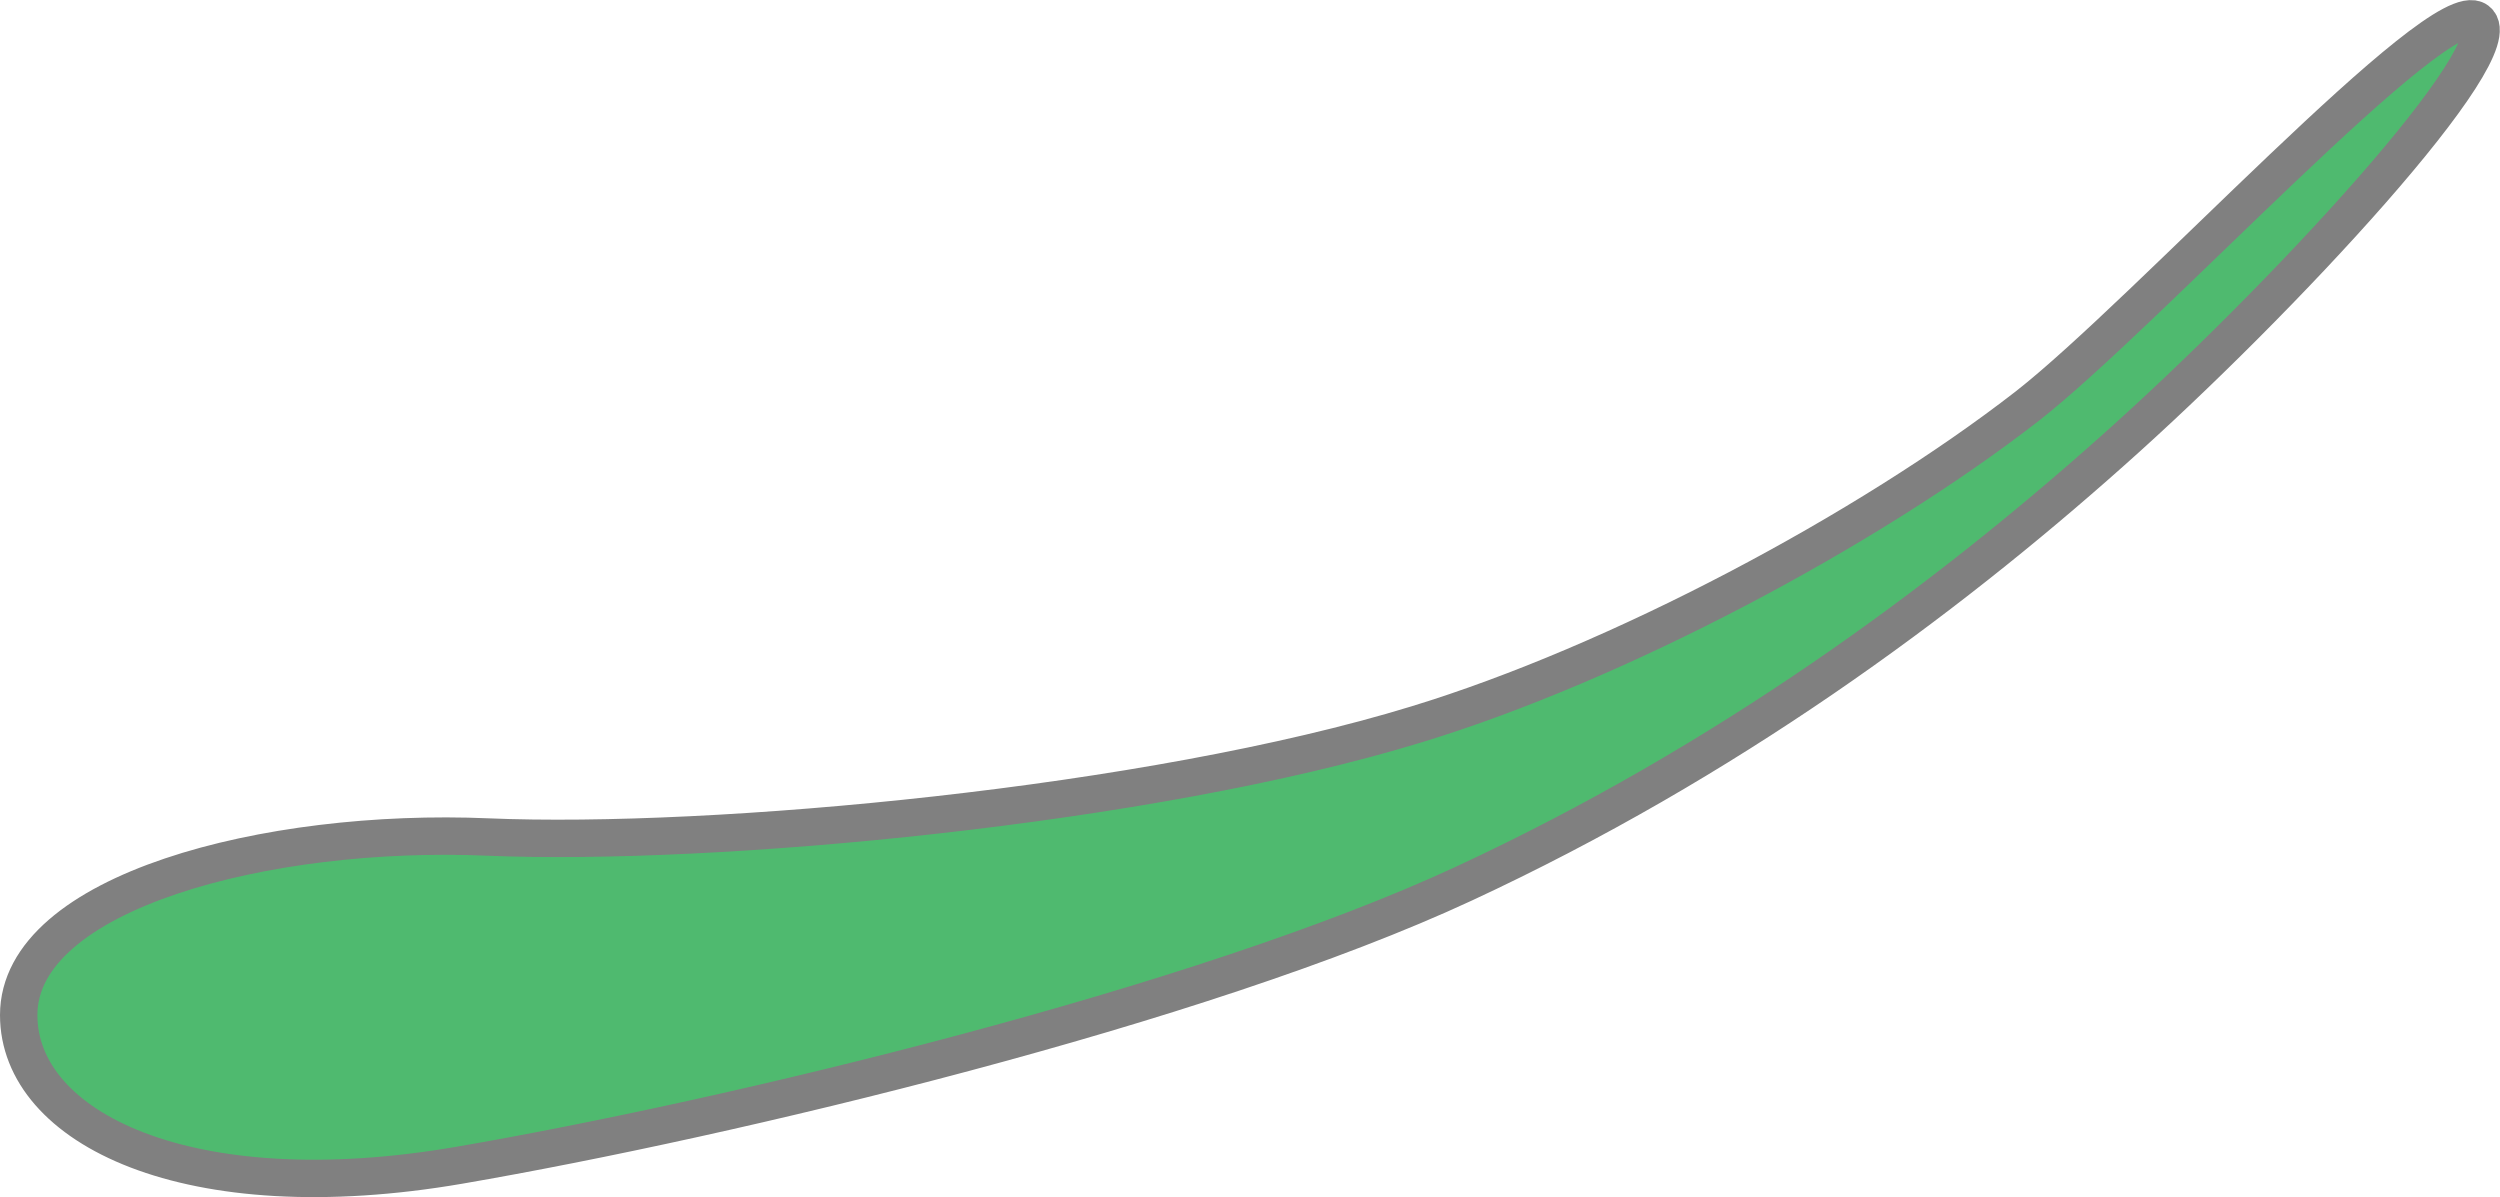 <?xml version="1.0" encoding="iso-8859-1"?>
<!-- Generator: Adobe Illustrator 16.0.0, SVG Export Plug-In . SVG Version: 6.00 Build 0)  -->
<!DOCTYPE svg PUBLIC "-//W3C//DTD SVG 1.1//EN" "http://www.w3.org/Graphics/SVG/1.1/DTD/svg11.dtd">
<svg version="1.1" id="Layer_1" xmlns="http://www.w3.org/2000/svg" xmlns:xlink="http://www.w3.org/1999/xlink" x="0px" y="0px"
	 width="9.492px" height="4.546px" viewBox="0 0 9.492 4.546" style="enable-background:new 0 0 9.492 4.546;" xml:space="preserve"
	>
<path style="fill:#4FBA6F;stroke:#808080;stroke-width:0.142;stroke-linecap:round;stroke-linejoin:round;" d="M9.405,0.078
	C9.263-0.029,8.149,1.189,7.697,1.542C7.088,2.015,6.14,2.518,5.379,2.75C4.365,3.061,2.707,3.214,1.853,3.178
	C1.015,3.142,0.071,3.386,0.071,3.854c0,0.428,0.641,0.748,1.674,0.57C2.773,4.247,4.56,3.819,5.558,3.355
	c0.997-0.463,1.817-1.068,2.458-1.639C8.657,1.147,9.548,0.185,9.405,0.078z"/>
</svg>
